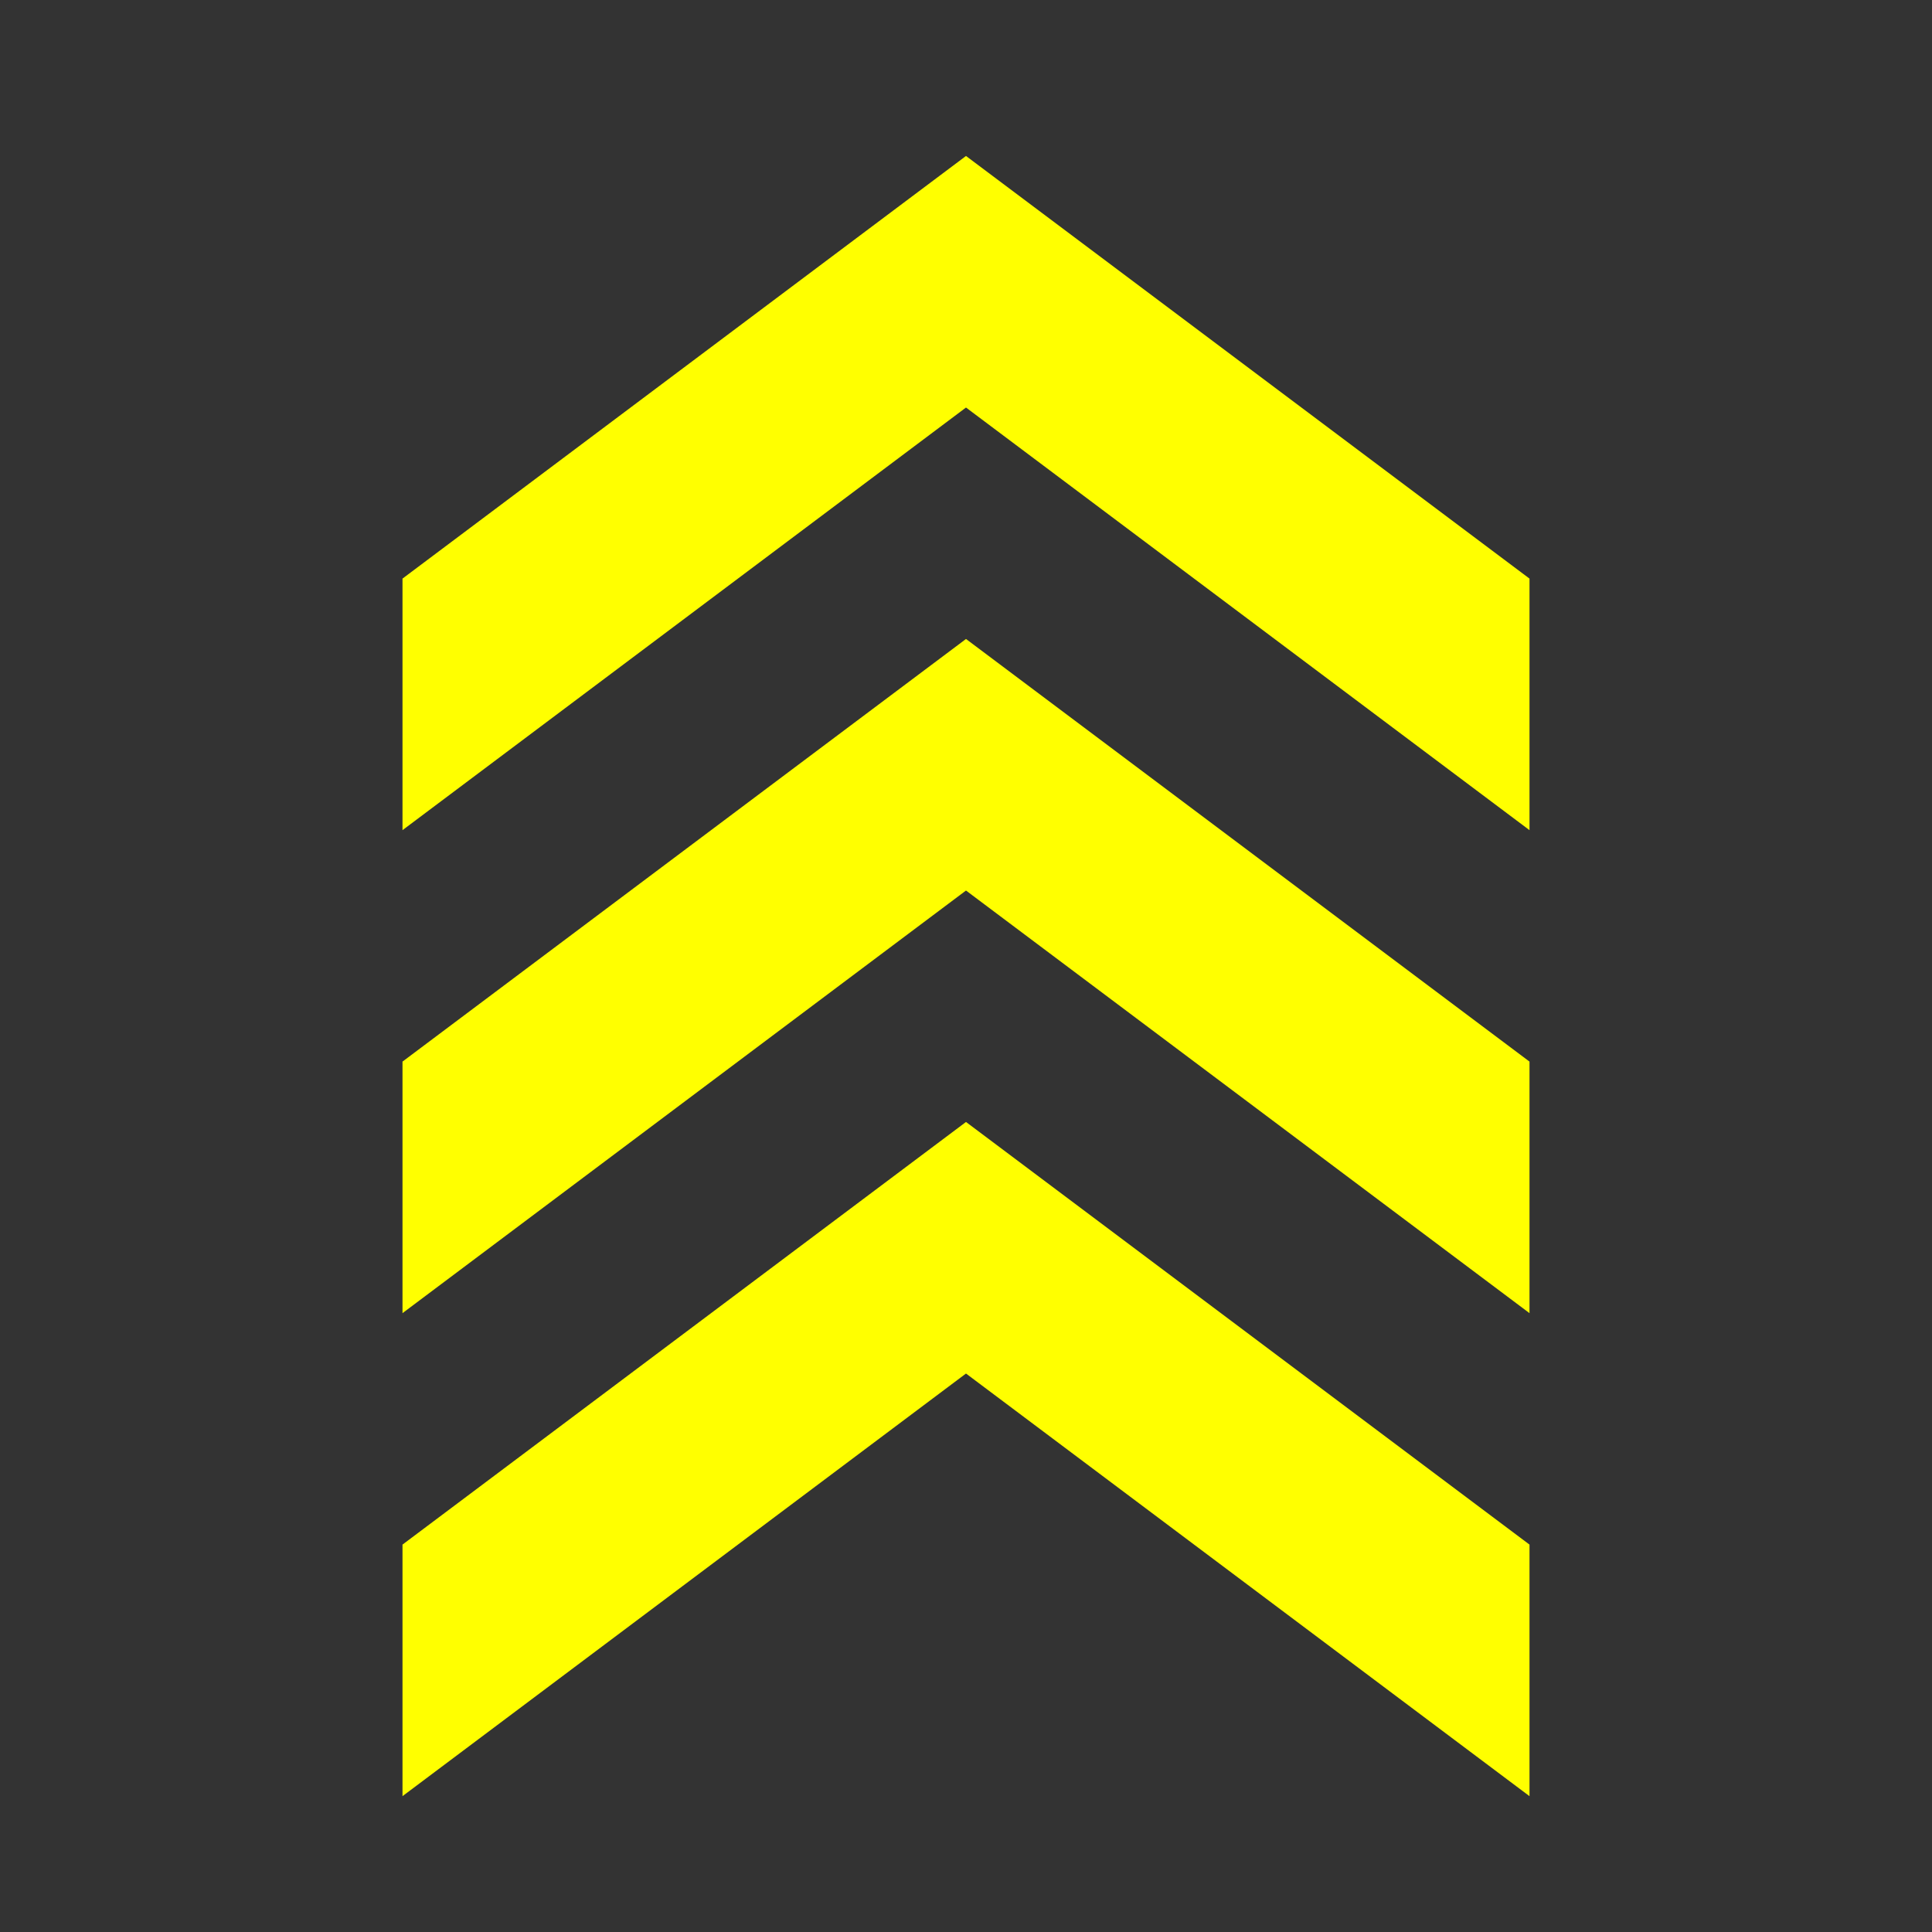 <svg width="96" height="96" xmlns="http://www.w3.org/2000/svg" xmlns:xlink="http://www.w3.org/1999/xlink" overflow="hidden"><rect width="100%" height="100%" fill="#333333" stroke="none"/><defs><clipPath id="clip0"><rect x="171" y="368" width="96" height="96"/></clipPath></defs><g clip-path="url(#clip0)" transform="translate(-171 -368)"><path d="M219 399.75 191 420.75 191 433.25 219 412.25 247 433.25 247 420.75 219 399.75Z" fill="#FFFF00"/><path d="M219 436.25 247 457.25 247 444.75 219 423.75 191 444.75 191 457.25 219 436.25Z" fill="#FFFF00"/><path d="M219 375.75 191 396.75 191 409.25 219 388.25 247 409.25 247 396.75 219 375.75Z" fill="#FFFF00"/></g></svg>